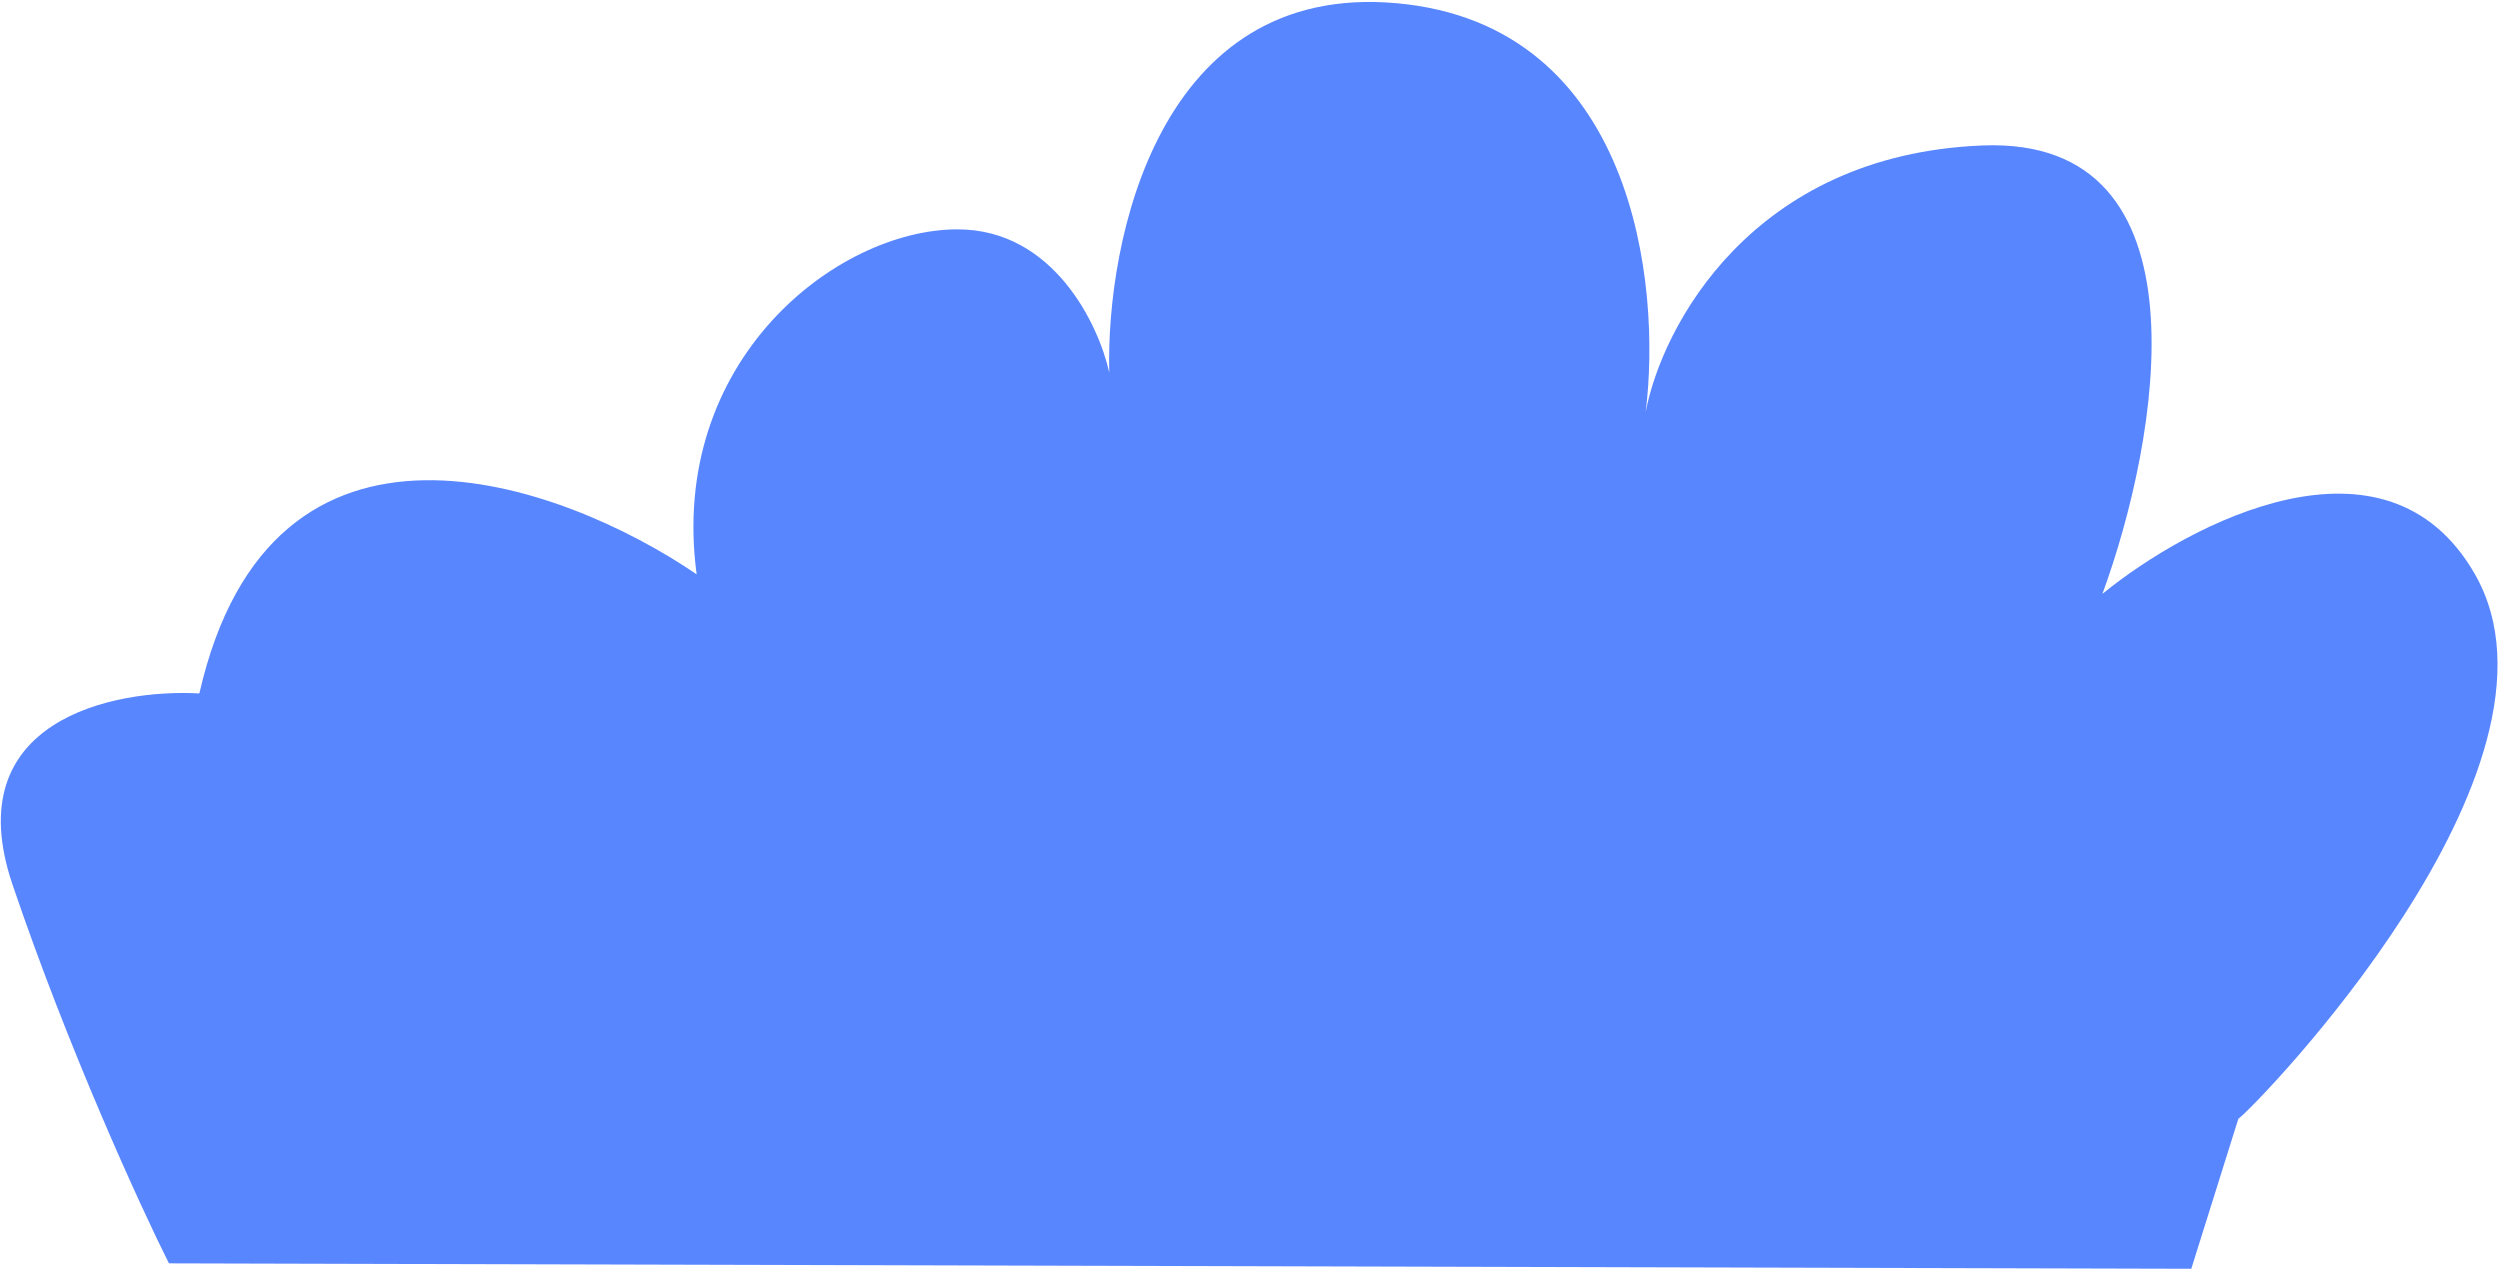 <svg width="877" height="446" viewBox="0 0 877 446" fill="none" xmlns="http://www.w3.org/2000/svg">
<path d="M868.233 201.484C907.022 269.445 790.658 388.792 785.213 392.471L768.706 445.085L59.259 443.184C49.117 422.929 23.944 368 4.39 310.315C-15.164 252.631 39.94 241.575 69.936 243.257C95.306 131.981 196.804 169.032 244.382 201.467C234.352 126.487 293.487 80.549 335.761 80.458C369.581 80.385 385.428 113.915 389.125 130.689C387.954 84.373 406.474 -6.382 489.922 1.128C573.369 8.639 582.937 99.904 577.289 144.597C582.931 114.75 614.465 54.252 695.472 51.031C776.479 47.81 757.261 154.551 737.526 208.324C768.166 183.391 837.202 147.116 868.233 201.484Z" fill="#5886FF"/>
</svg>
